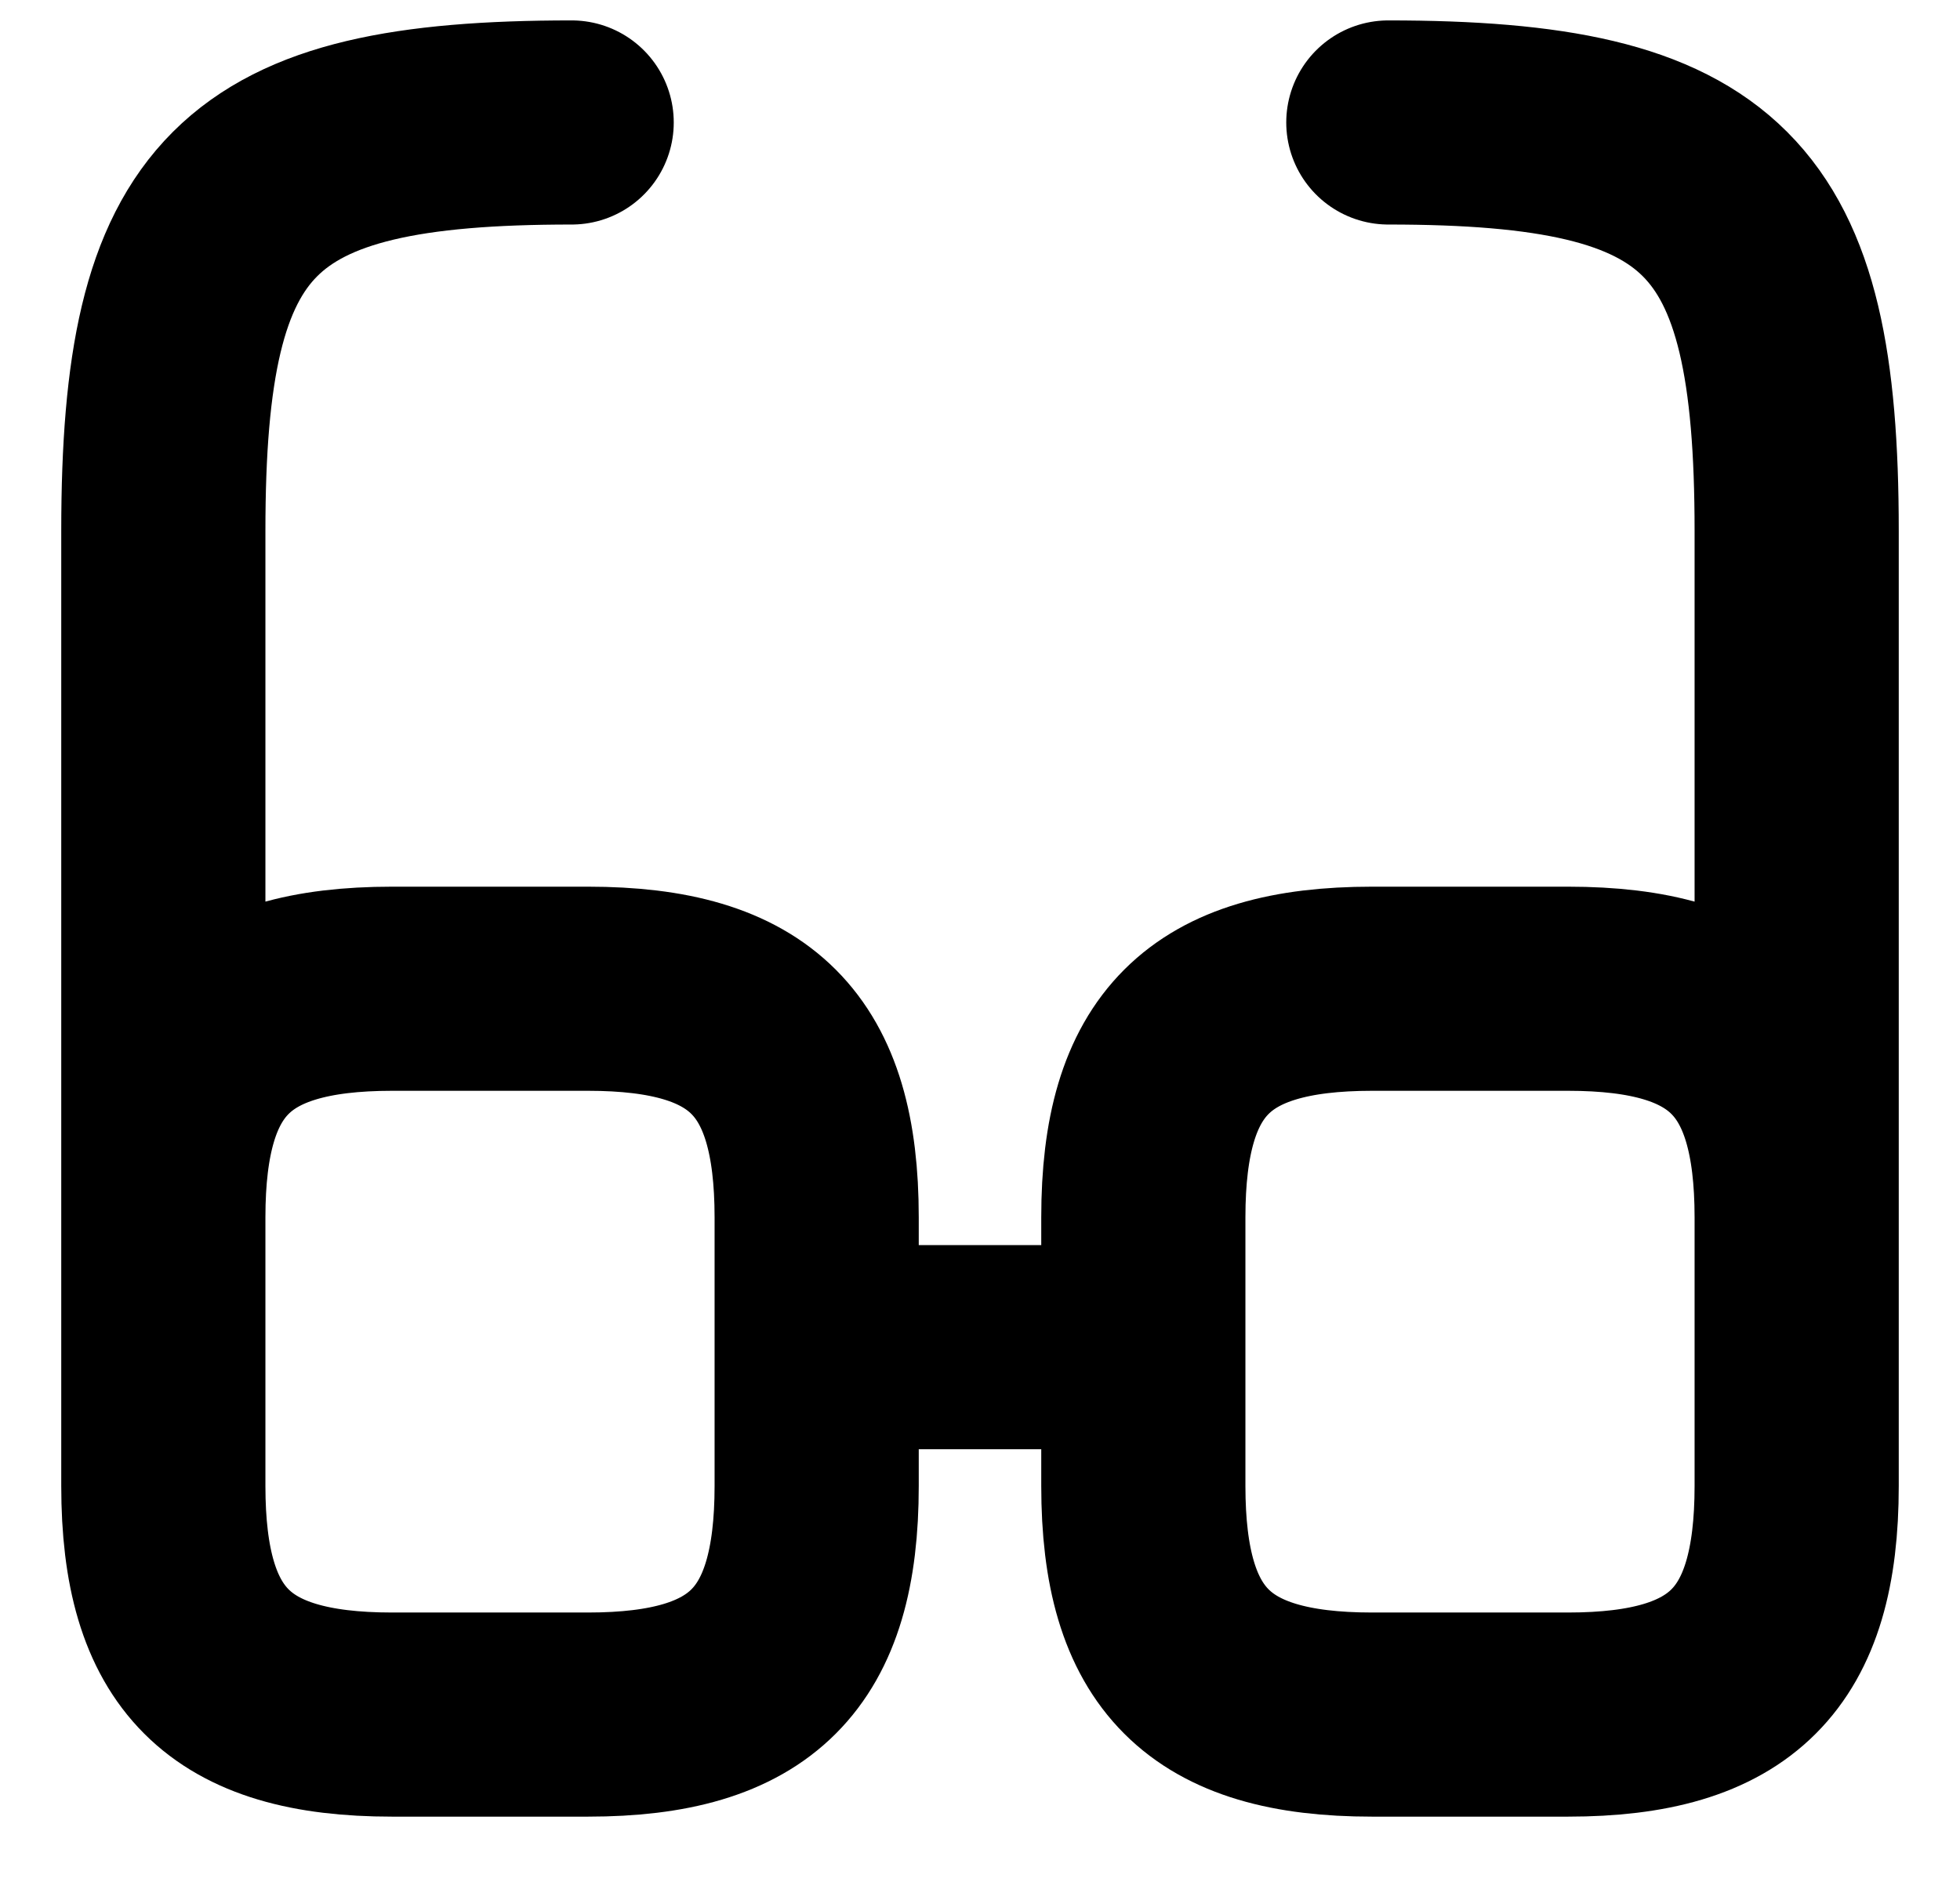<svg width="24" height="23" viewBox="0 0 24 23" fill="none" xmlns="http://www.w3.org/2000/svg">
<path d="M10 16.5H14M2 16.5V6.5C2 2.5 3 1.5 7 1.5M22 16.5V6.5C22 2.5 21 1.5 17 1.5M10 14.91V18.2C10 20.2 9.2 21 7.2 21H4.8C2.8 21 2 20.2 2 18.2V14.91C2 12.91 2.8 12.11 4.8 12.11H7.2C9.2 12.11 10 12.91 10 14.91ZM22 14.91V18.2C22 20.2 21.2 21 19.2 21H16.8C14.8 21 14 20.2 14 18.2V14.91C14 12.91 14.8 12.11 16.8 12.11H19.2C21.2 12.11 22 12.91 22 14.91Z" stroke="black" stroke-width="2.5" stroke-linecap="round" stroke-linejoin="round"/>
</svg>
